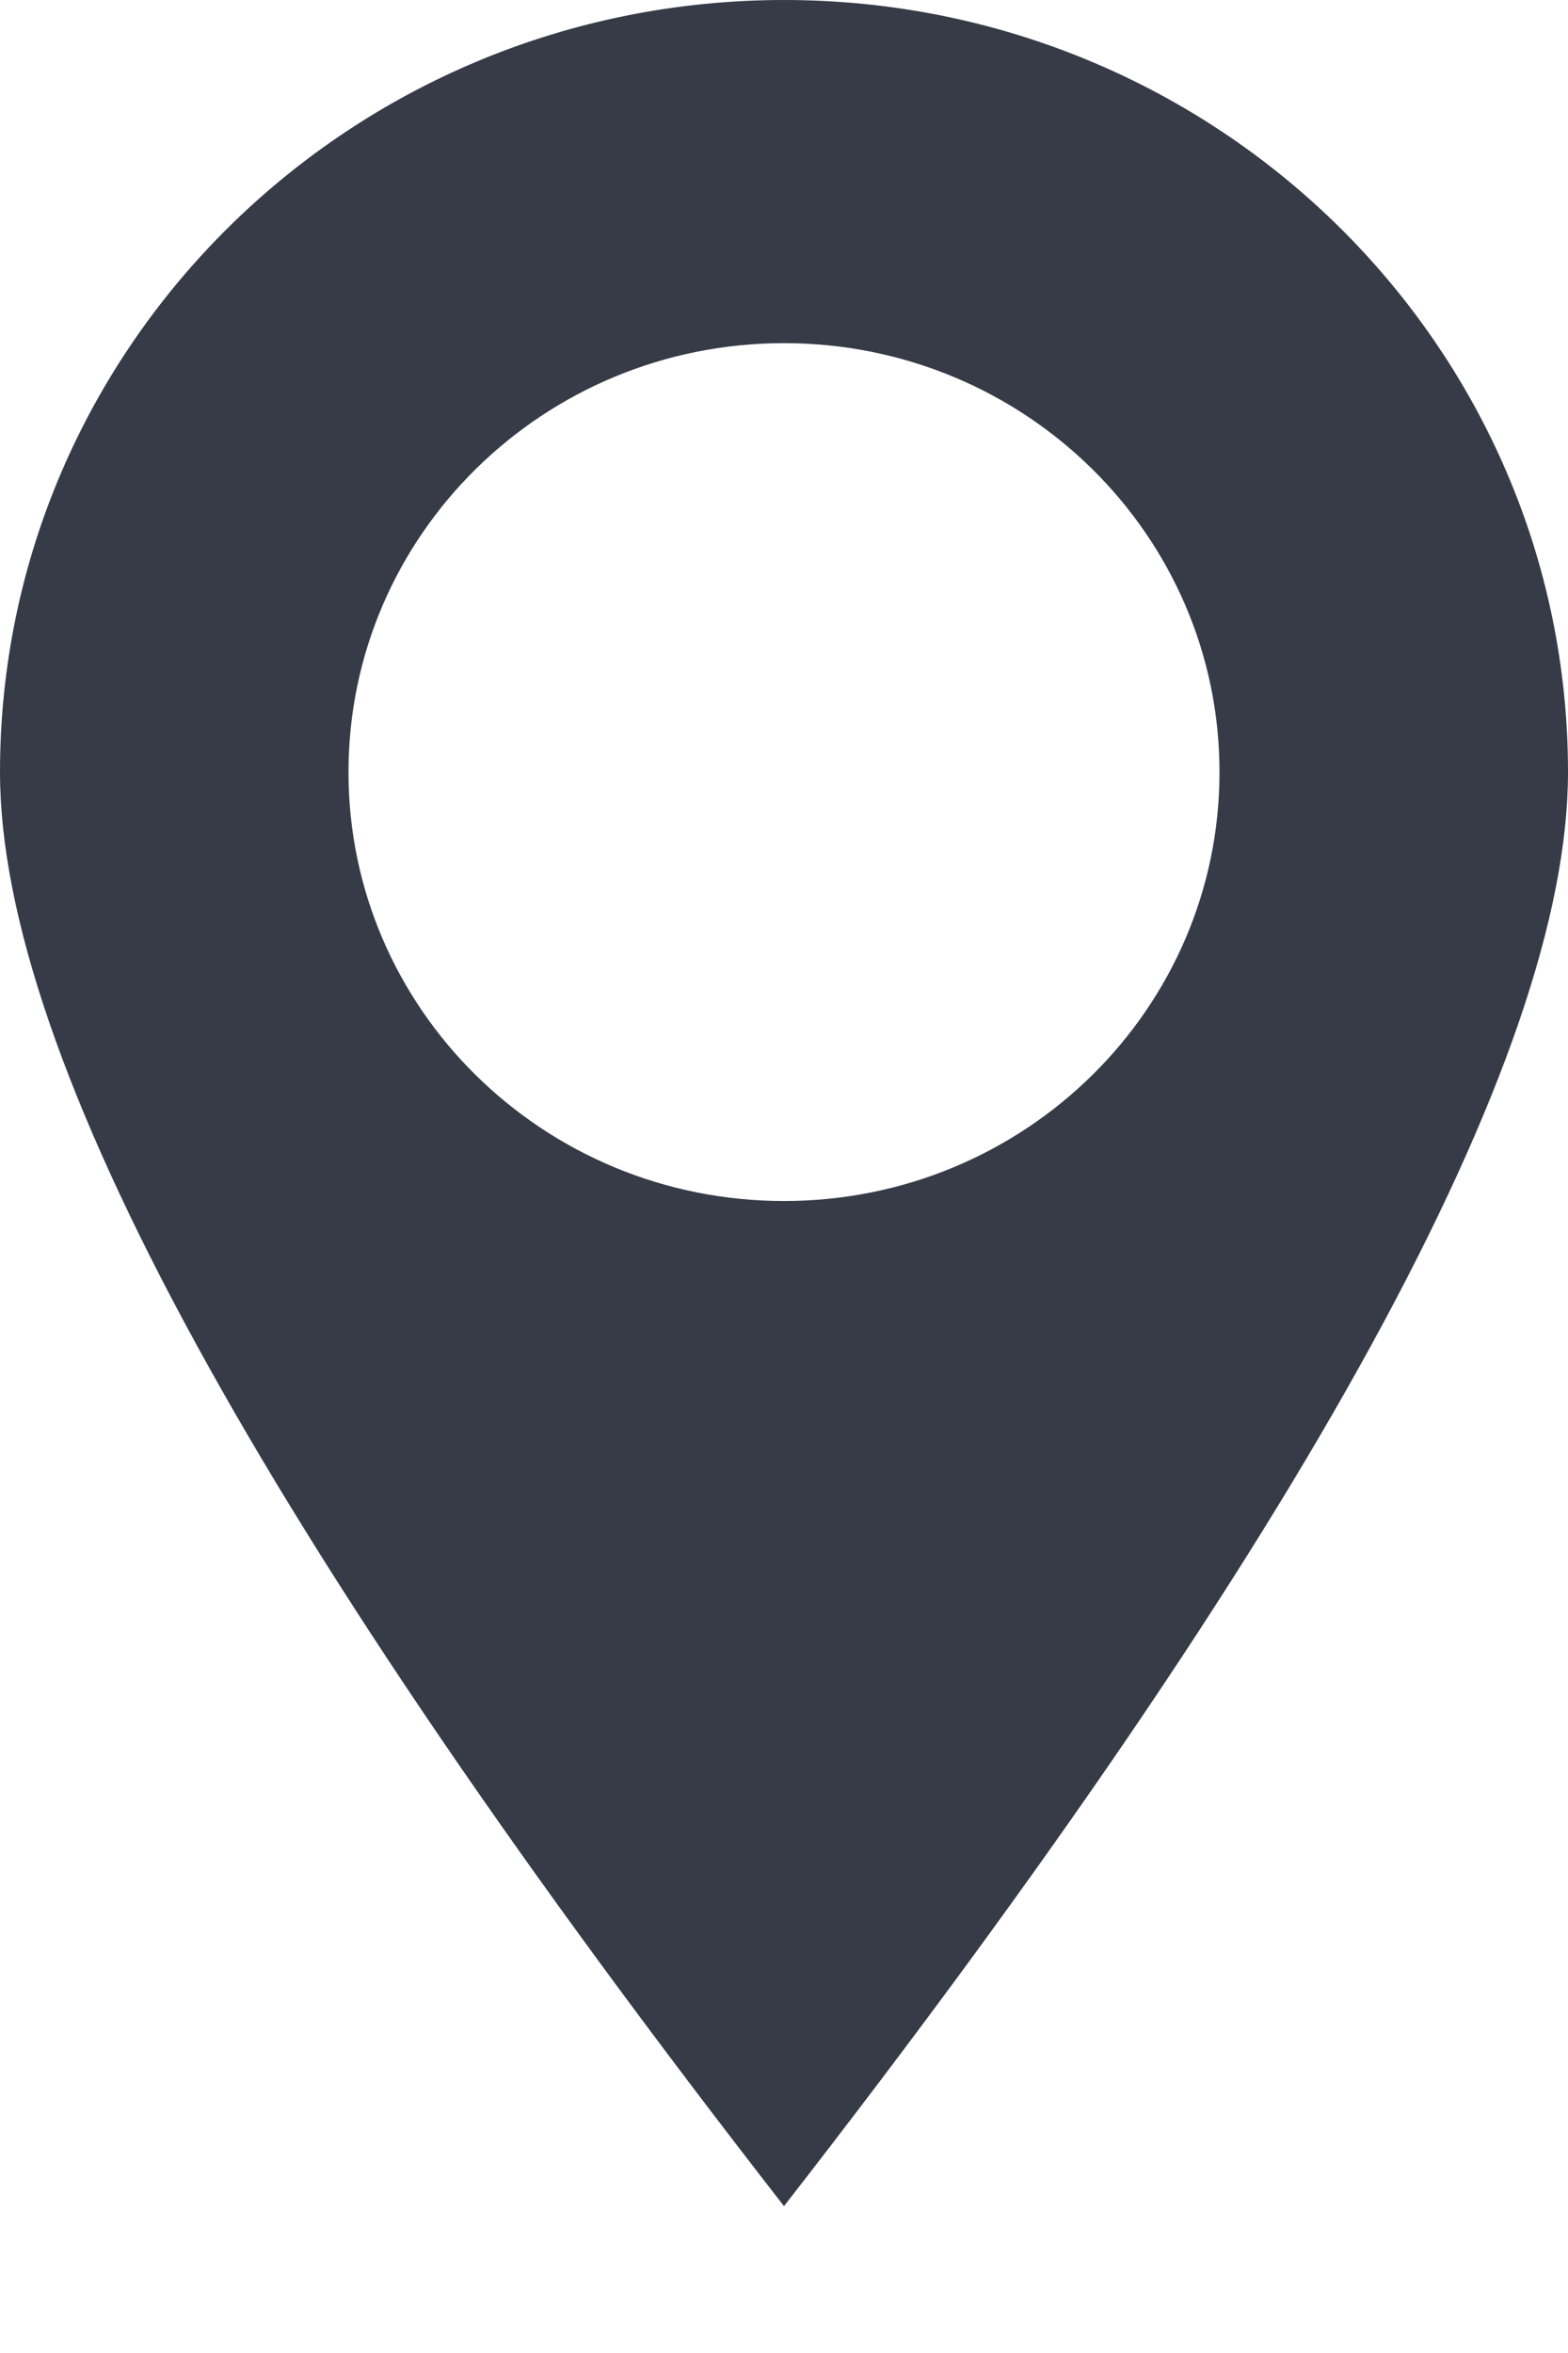 <?xml version="1.0" encoding="UTF-8"?>
<svg width="8px" height="12px" viewBox="0 0 8 12" version="1.1" xmlns="http://www.w3.org/2000/svg" xmlns:xlink="http://www.w3.org/1999/xlink">
    <!-- Generator: Sketch 61.2 (89653) - https://sketch.com -->
    <title>Combined Shape</title>
    <desc>Created with Sketch.</desc>
    <g id="Pages" stroke="none" stroke-width="1" fill="none" fill-rule="evenodd">
        <g id="Experience" transform="translate(-407, -733)" fill="#363B47">
            <path d="M411,733 C413.209,733 415,734.763 415,736.938 C415,738.387 413.667,740.825 411,744.251 C408.333,740.825 407,738.387 407,736.938 C407,734.763 408.791,733 411,733 Z M411,734.75 C409.773,734.75 408.778,735.729 408.778,736.938 C408.778,738.146 409.773,739.125 411,739.125 C412.227,739.125 413.222,738.146 413.222,736.938 C413.222,735.729 412.227,734.75 411,734.75 Z" id="Combined-Shape"></path>
        </g>
    </g>
</svg>